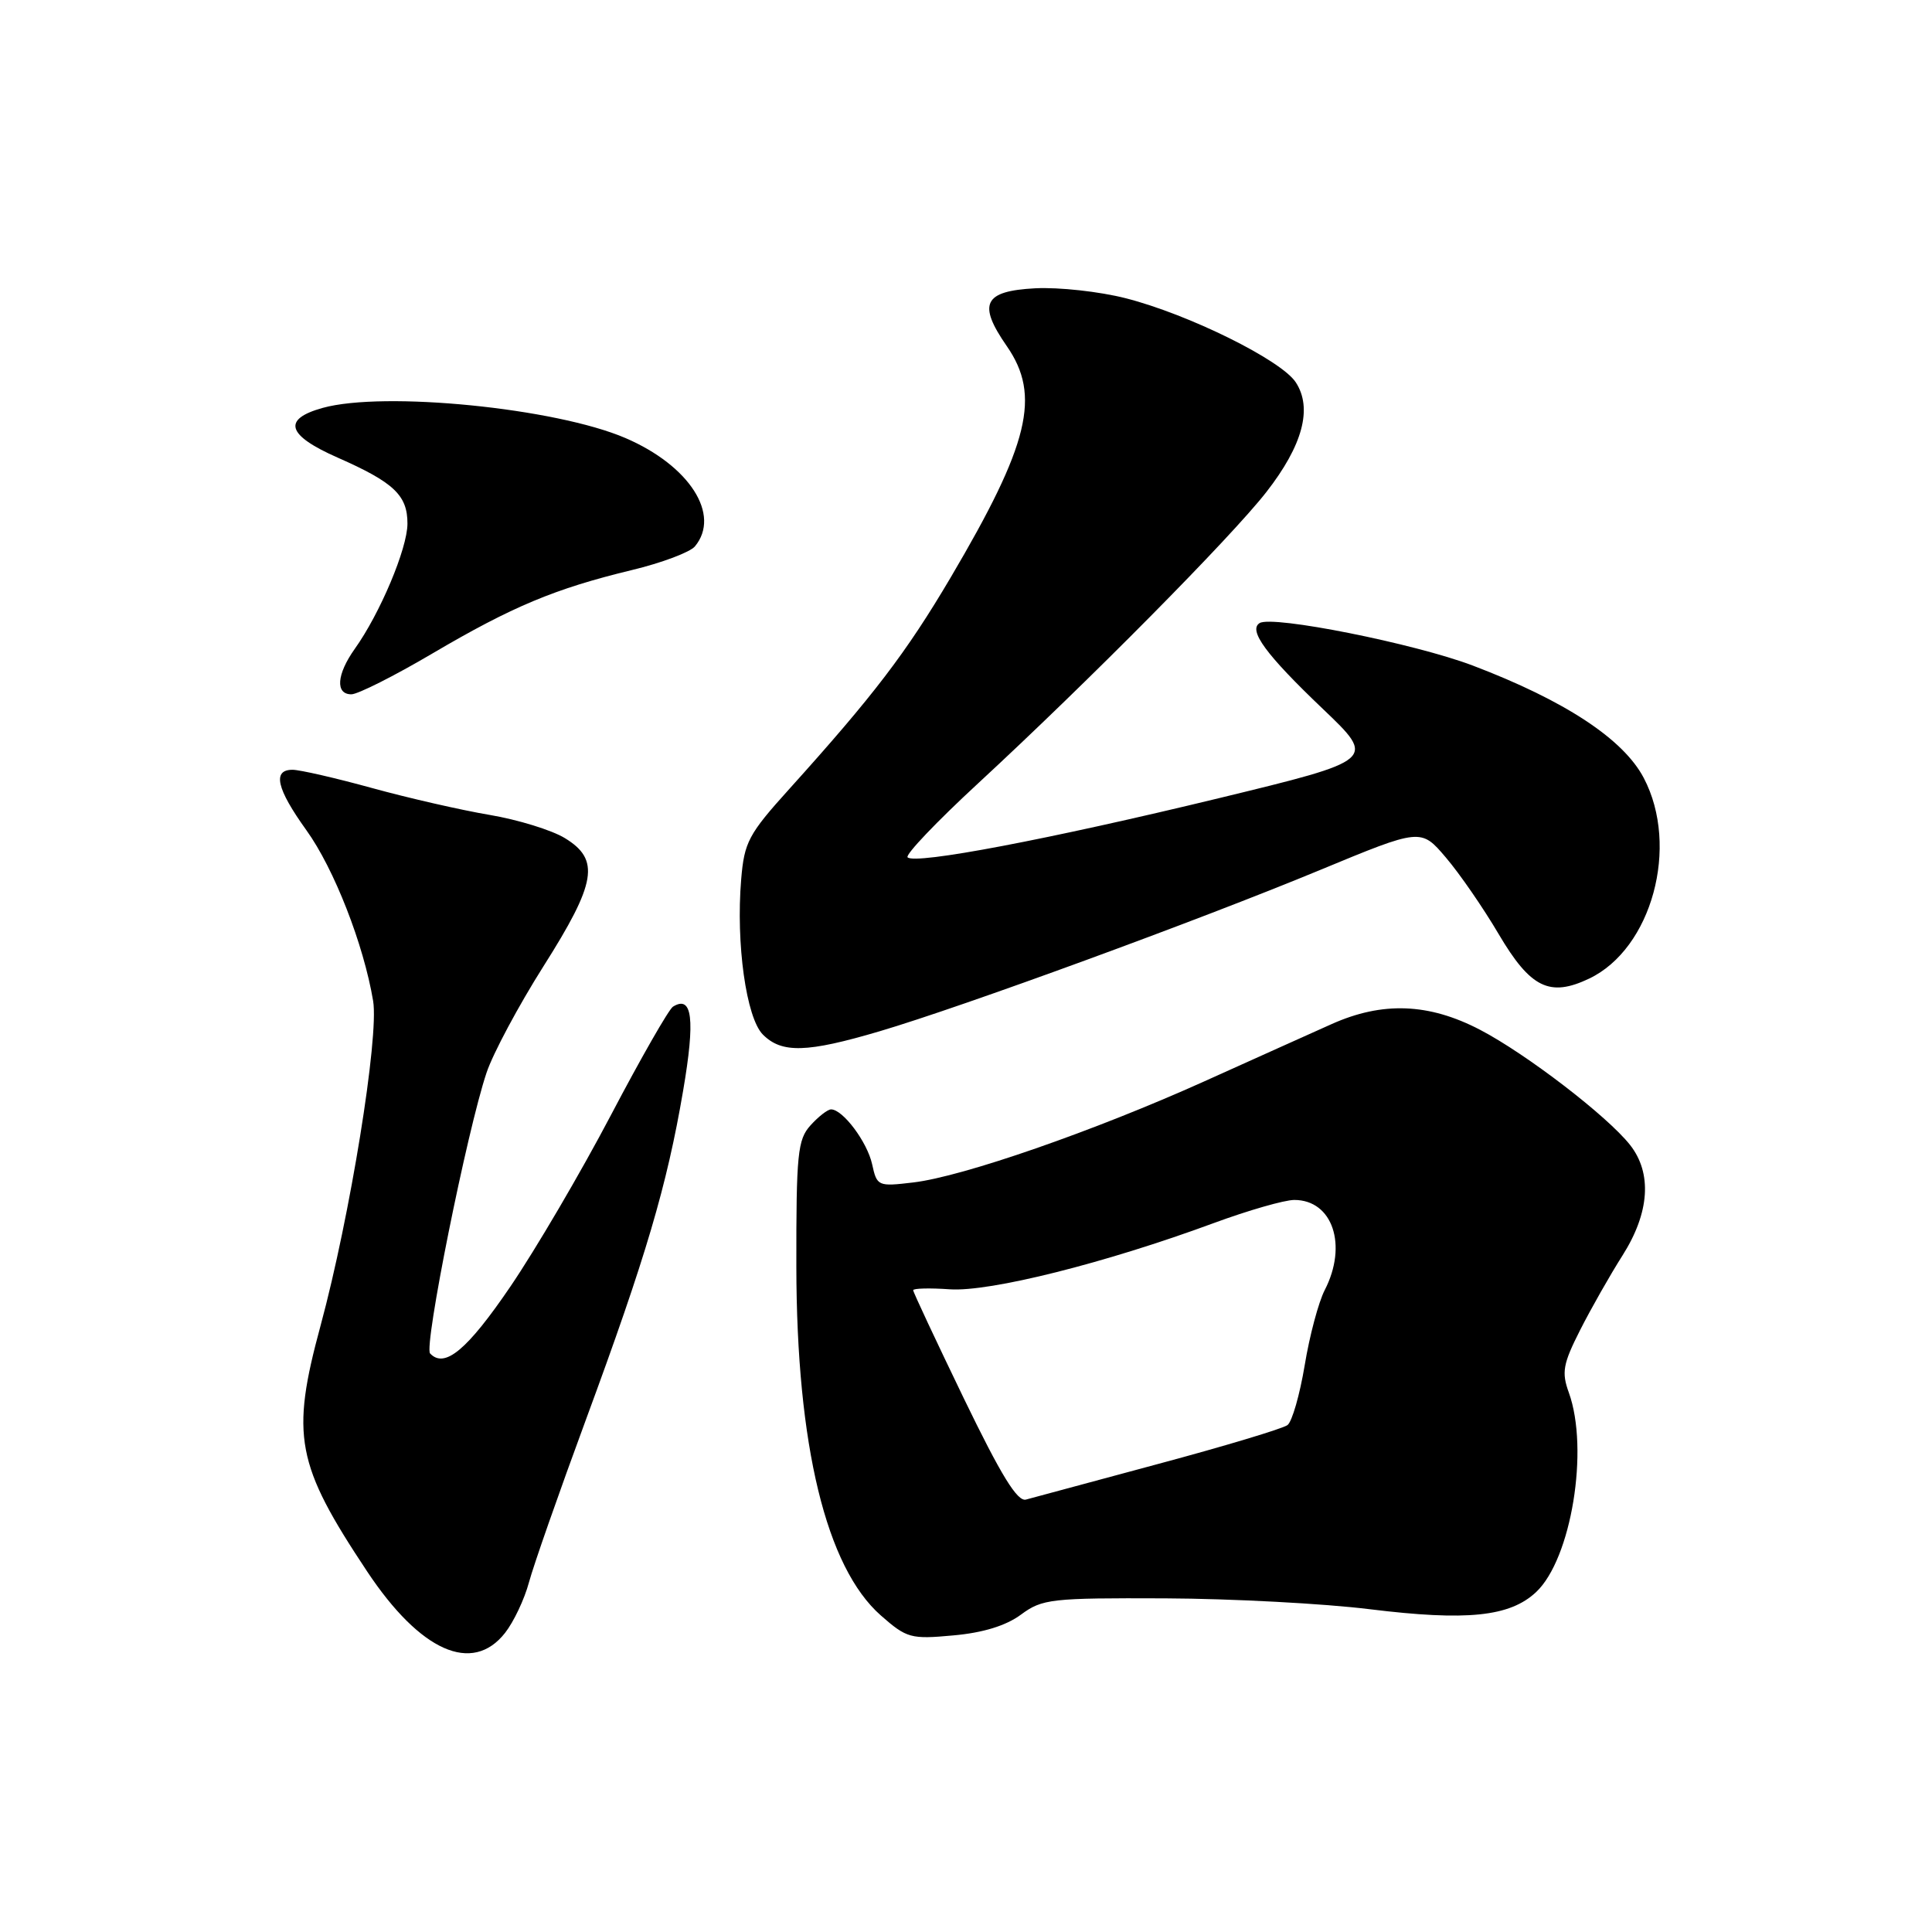 <?xml version="1.0" encoding="UTF-8" standalone="no"?>
<!DOCTYPE svg PUBLIC "-//W3C//DTD SVG 1.1//EN" "http://www.w3.org/Graphics/SVG/1.1/DTD/svg11.dtd" >
<svg xmlns="http://www.w3.org/2000/svg" xmlns:xlink="http://www.w3.org/1999/xlink" version="1.1" viewBox="0 0 256 256">
 <g >
 <path fill="currentColor"
d=" M 66.92 216.37 C 68.06 214.92 69.49 211.91 70.09 209.67 C 70.69 207.43 74.10 197.70 77.66 188.05 C 85.58 166.58 88.37 157.14 90.52 144.51 C 92.14 135.04 91.74 131.80 89.17 133.39 C 88.62 133.74 84.92 140.20 80.95 147.76 C 76.98 155.32 70.98 165.55 67.62 170.49 C 61.91 178.88 58.91 181.38 56.99 179.34 C 56.14 178.44 61.88 149.85 64.47 142.14 C 65.32 139.59 68.72 133.24 72.01 128.04 C 79.04 116.95 79.54 113.91 74.84 111.05 C 73.10 109.99 68.62 108.61 64.88 107.98 C 61.14 107.35 54.13 105.75 49.30 104.42 C 44.47 103.09 39.72 102.00 38.76 102.00 C 36.07 102.00 36.64 104.50 40.60 110.01 C 44.27 115.11 48.19 125.15 49.44 132.62 C 50.24 137.39 46.38 161.23 42.48 175.64 C 38.50 190.30 39.21 194.02 48.65 208.23 C 55.69 218.82 62.58 221.89 66.92 216.37 Z  M 135.29 213.94 C 138.11 211.86 139.27 211.73 154.40 211.79 C 163.25 211.83 175.45 212.48 181.50 213.23 C 194.35 214.81 200.06 214.23 203.54 210.96 C 208.21 206.58 210.59 192.05 207.88 184.53 C 206.90 181.84 207.10 180.73 209.37 176.25 C 210.81 173.41 213.34 168.95 215.00 166.34 C 218.58 160.69 218.94 155.46 215.99 151.71 C 212.98 147.89 202.23 139.64 196.11 136.45 C 189.32 132.91 183.17 132.68 176.42 135.71 C 173.72 136.92 166.10 140.34 159.50 143.32 C 144.97 149.86 127.57 155.91 121.02 156.68 C 116.32 157.24 116.20 157.18 115.56 154.26 C 114.91 151.31 111.68 147.00 110.12 147.00 C 109.67 147.00 108.45 147.95 107.40 149.11 C 105.69 151.00 105.50 152.87 105.52 167.86 C 105.55 191.52 109.47 207.69 116.72 214.06 C 120.15 217.07 120.68 217.22 126.32 216.70 C 130.26 216.35 133.31 215.41 135.29 213.94 Z  M 116.55 136.65 C 127.58 133.39 158.82 121.95 174.89 115.29 C 188.28 109.74 188.28 109.74 191.58 113.62 C 193.40 115.75 196.55 120.32 198.58 123.77 C 202.80 130.92 205.34 132.16 210.57 129.67 C 218.88 125.71 222.57 112.16 217.81 103.09 C 215.11 97.93 207.35 92.83 195.15 88.19 C 187.45 85.27 168.61 81.51 166.91 82.56 C 165.37 83.51 167.76 86.76 175.26 93.91 C 182.38 100.70 182.38 100.70 161.44 105.78 C 138.97 111.22 121.25 114.59 120.26 113.60 C 119.93 113.26 124.12 108.86 129.58 103.82 C 144.23 90.28 163.08 71.24 167.79 65.21 C 172.62 59.02 173.95 54.09 171.69 50.65 C 169.76 47.71 157.49 41.64 149.17 39.52 C 145.69 38.63 140.30 38.04 137.18 38.20 C 130.34 38.56 129.51 40.25 133.41 45.87 C 137.95 52.42 136.39 58.84 125.98 76.50 C 120.09 86.48 115.76 92.15 104.58 104.55 C 99.17 110.54 98.62 111.59 98.21 116.52 C 97.50 125.04 98.88 134.88 101.09 137.09 C 103.59 139.59 106.91 139.50 116.55 136.65 Z  M 57.33 86.57 C 67.89 80.36 73.53 78.00 83.71 75.54 C 87.67 74.59 91.44 73.17 92.08 72.40 C 95.55 68.22 91.37 61.70 82.89 58.05 C 73.63 54.06 50.87 51.80 42.75 54.05 C 37.36 55.55 38.00 57.67 44.75 60.64 C 52.21 63.93 54.00 65.63 53.99 69.40 C 53.98 72.68 50.36 81.29 47.00 85.99 C 44.61 89.36 44.41 92.00 46.56 92.00 C 47.41 92.00 52.26 89.56 57.33 86.57 Z  M 127.70 185.27 C 124.02 177.65 121.00 171.21 121.00 170.96 C 121.00 170.71 123.19 170.65 125.86 170.84 C 131.16 171.20 146.42 167.38 160.84 162.06 C 165.40 160.38 170.20 159.00 171.50 159.00 C 176.58 159.00 178.60 165.00 175.53 170.95 C 174.72 172.52 173.52 176.99 172.88 180.90 C 172.23 184.80 171.21 188.37 170.60 188.83 C 170.00 189.29 162.30 191.61 153.50 193.97 C 144.70 196.34 136.80 198.47 135.95 198.70 C 134.81 199.02 132.65 195.50 127.70 185.27 Z "/>
</g>
</svg>